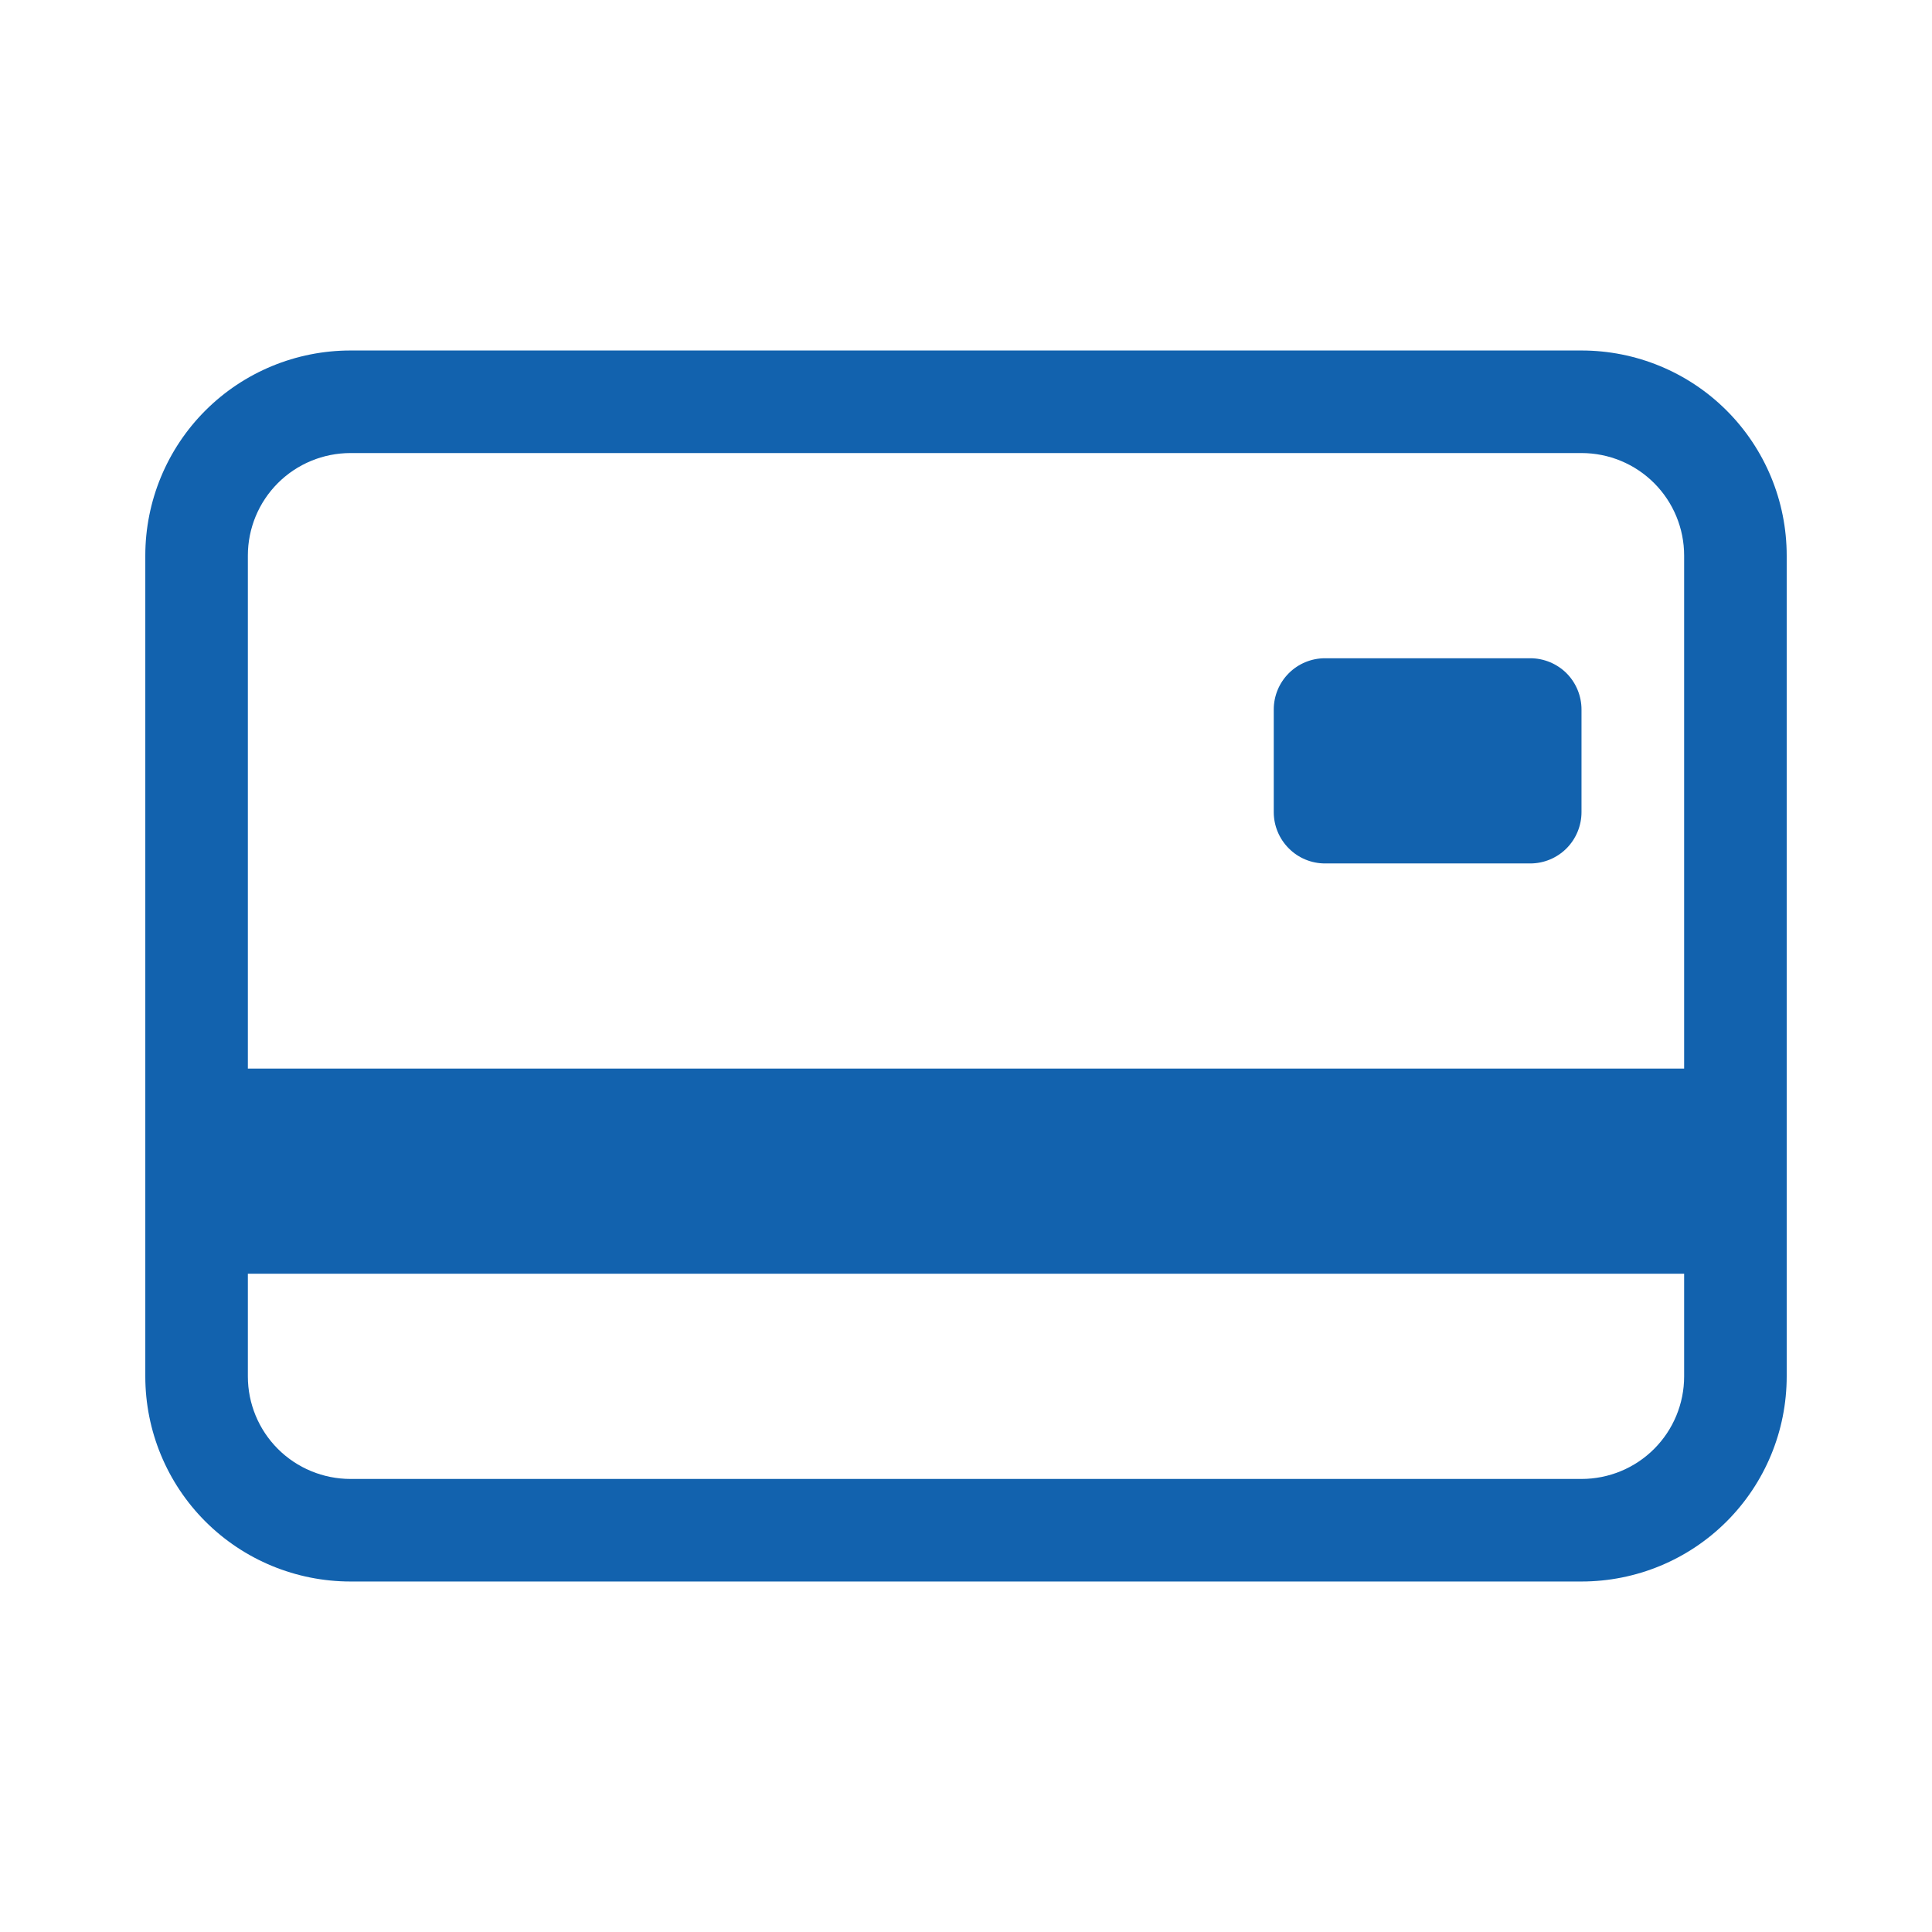 <svg width="24" height="24" viewBox="0 0 24 24" fill="none" xmlns="http://www.w3.org/2000/svg">
<path d="M15.823 8.814C15.823 8.645 15.89 8.483 16.01 8.363C16.129 8.244 16.291 8.177 16.46 8.177H19.009C19.178 8.177 19.34 8.244 19.46 8.363C19.579 8.483 19.646 8.645 19.646 8.814V10.088C19.646 10.257 19.579 10.419 19.46 10.539C19.34 10.659 19.178 10.726 19.009 10.726H16.46C16.291 10.726 16.129 10.659 16.01 10.539C15.89 10.419 15.823 10.257 15.823 10.088V8.814Z" fill="#1262AE"/>
<path d="M4.354 4.354C3.678 4.354 3.029 4.622 2.551 5.1C2.073 5.578 1.805 6.226 1.805 6.902L1.805 17.098C1.805 17.774 2.073 18.422 2.551 18.9C3.029 19.378 3.678 19.646 4.354 19.646H19.646C20.323 19.646 20.971 19.378 21.449 18.9C21.927 18.422 22.195 17.774 22.195 17.098V6.902C22.195 6.226 21.927 5.578 21.449 5.1C20.971 4.622 20.323 4.354 19.646 4.354H4.354ZM20.921 6.902V13.274H3.079V6.902C3.079 6.564 3.213 6.24 3.452 6.001C3.691 5.762 4.016 5.628 4.354 5.628H19.646C19.985 5.628 20.309 5.762 20.548 6.001C20.787 6.24 20.921 6.564 20.921 6.902ZM19.646 18.372H4.354C4.016 18.372 3.691 18.238 3.452 17.999C3.213 17.76 3.079 17.436 3.079 17.098V15.823H20.921V17.098C20.921 17.436 20.787 17.76 20.548 17.999C20.309 18.238 19.985 18.372 19.646 18.372Z" fill="#1262AE"/>
</svg>
